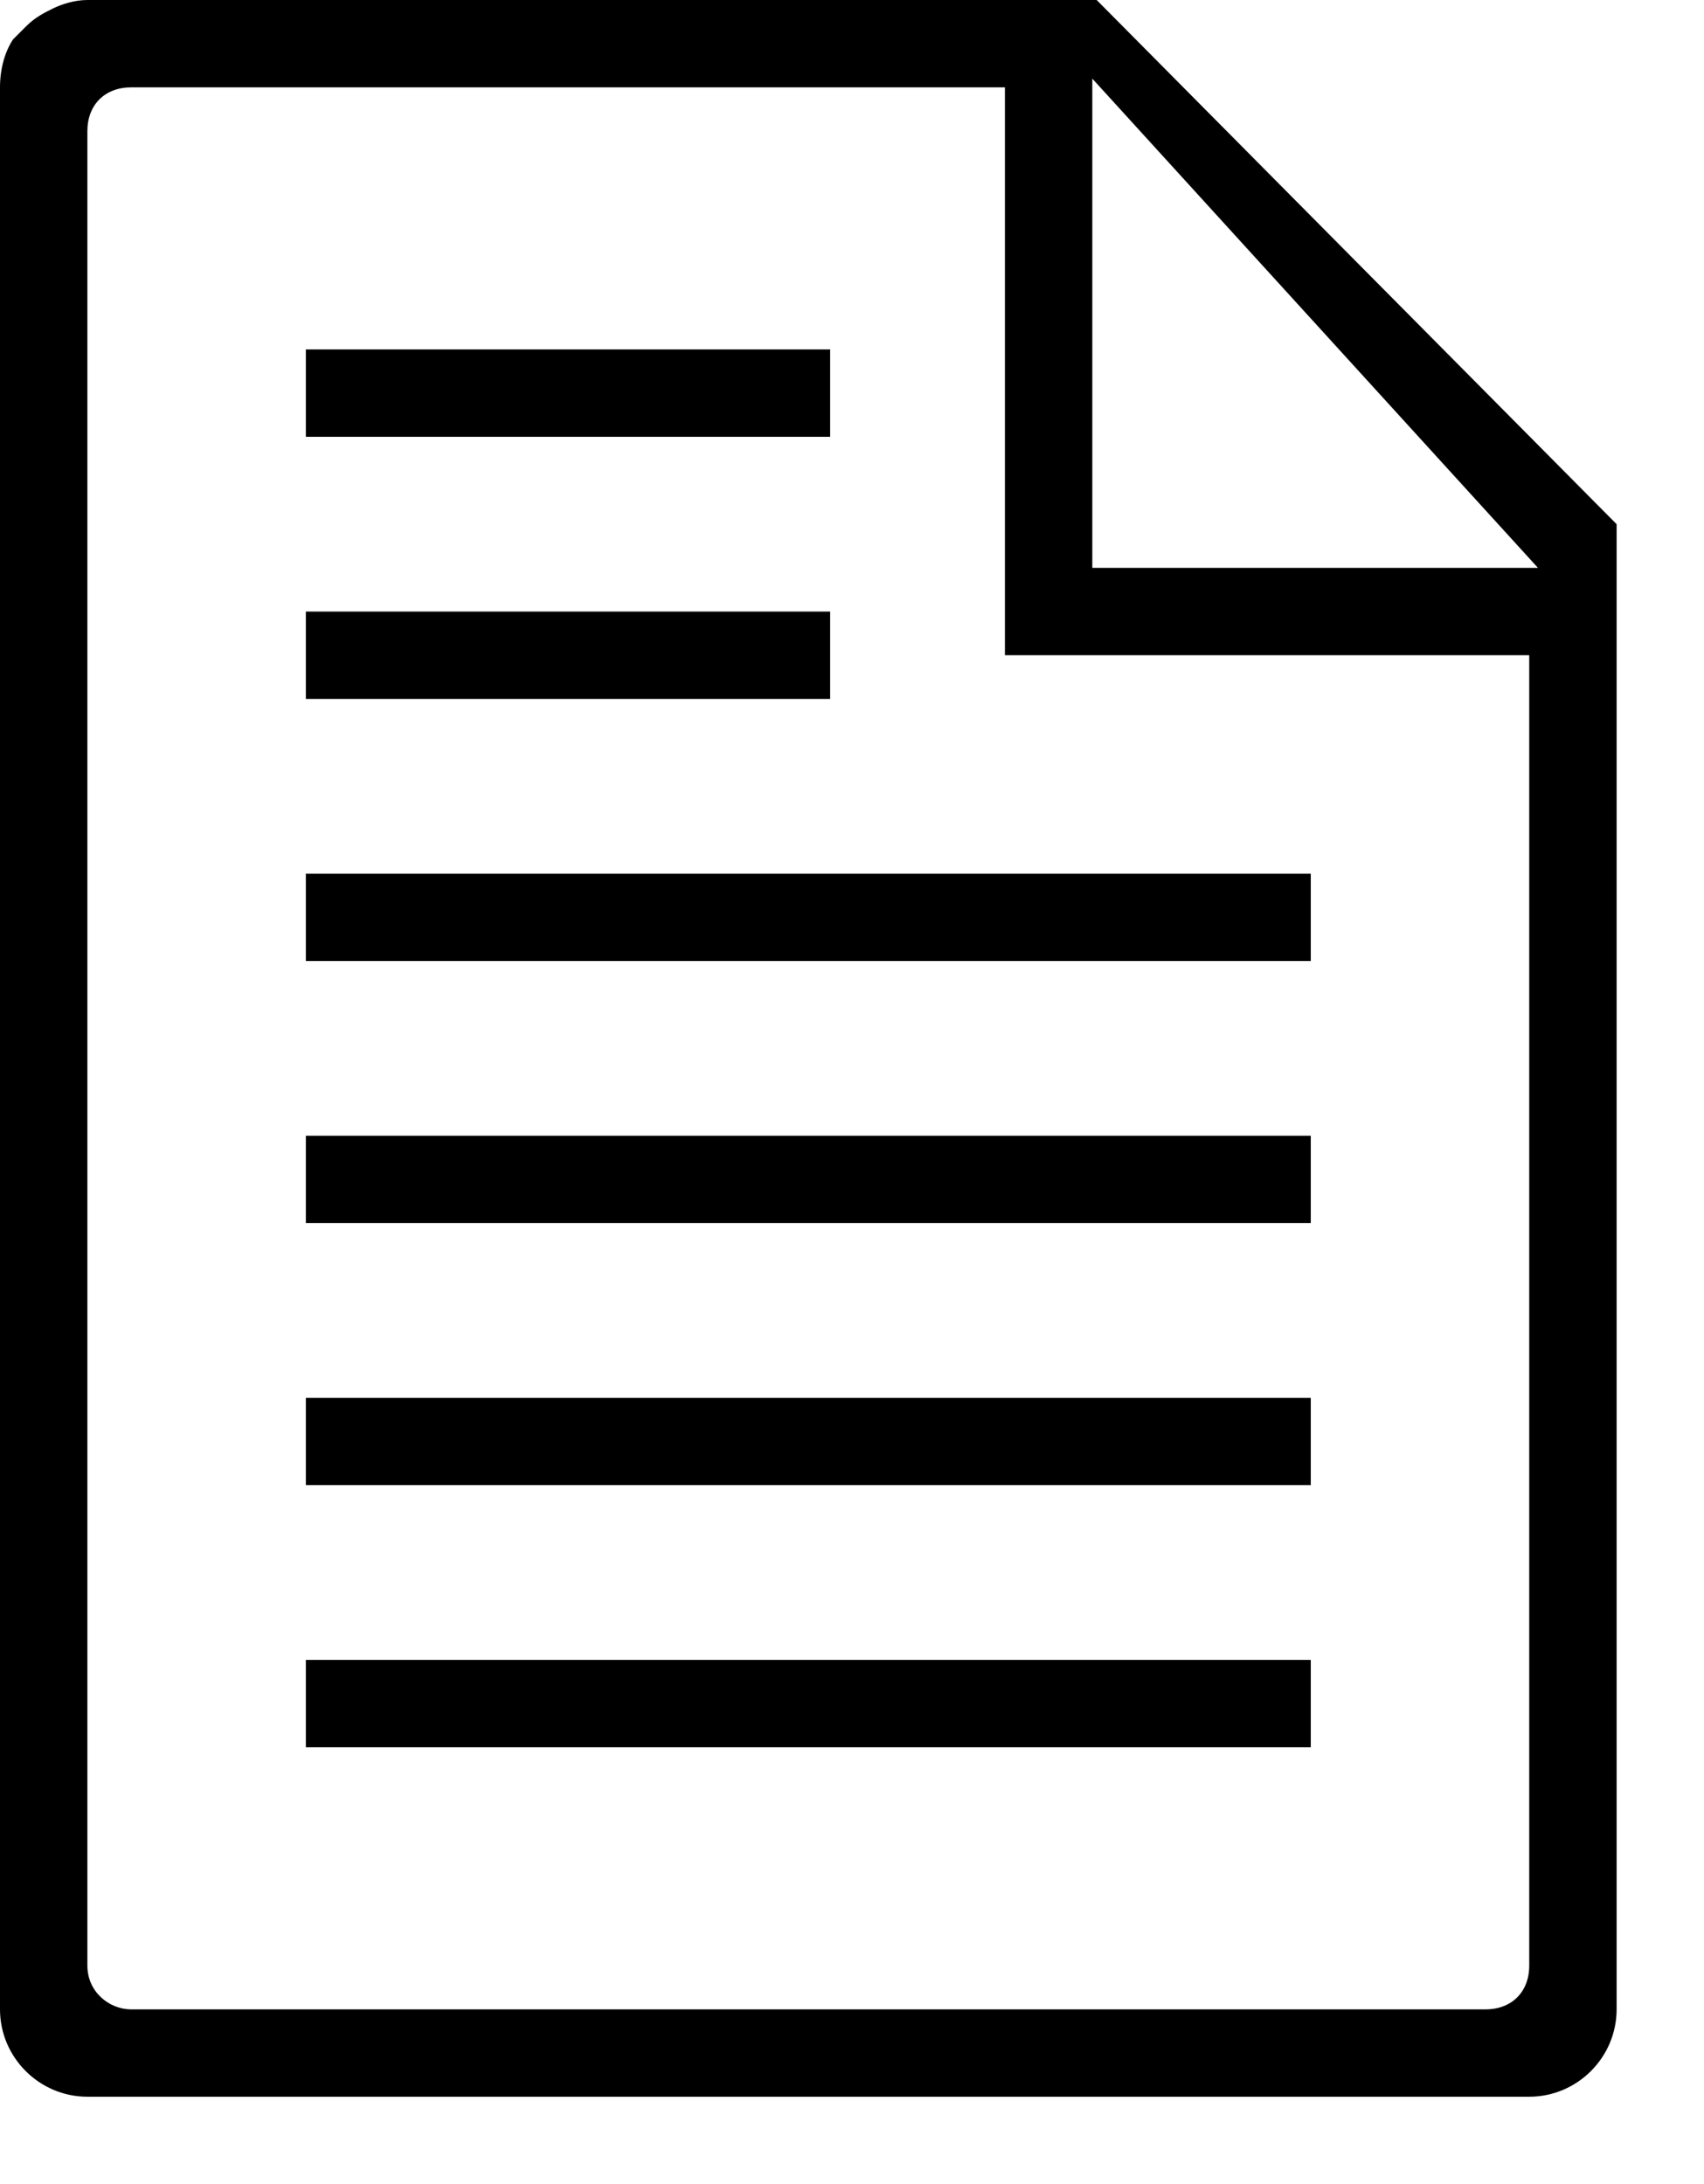 <?xml version="1.0" encoding="utf-8"?>
<!-- Generator: Adobe Illustrator 21.1.0, SVG Export Plug-In . SVG Version: 6.00 Build 0)  -->
<svg version="1.1" id="레이어_1" xmlns="http://www.w3.org/2000/svg" xmlns:xlink="http://www.w3.org/1999/xlink" x="0px"
	 y="0px" viewBox="0 0 39 50" style="enable-background:new 0 0 39 50;" xml:space="preserve">
<style type="text/css">
	.st0{fill-rule:evenodd;clip-rule:evenodd;}
</style>
<g>
	<g>
		<path class="st0" d="M25.1,0L2,0C1.7,0,1.4,0.1,1.2,0.2C1,0.3,0.8,0.4,0.6,0.6C0.5,0.7,0.4,0.8,0.3,0.9C0.1,1.2,0,1.6,0,2v44
			c0,1.1,0.9,2,2,2h33c1.1,0,2-0.9,2-2V13l0-1L25.1,0z M35,45c0,0.6-0.4,1-1,1H3c-0.5,0-1-0.4-1-1V3c0-0.6,0.4-1,1-1h20l0,13l12,0
			V45z M25,13l0-11.2L35.2,13L25,13z M7,40h23v-2H7V40z M7,34h23v-2H7V34z M7,28h23v-2H7V28z M7,22h23v-2H7V22z M19,14H7v2h12V14z
			 M19,8H7v2h12V8z"/>
	</g>
</g>
</svg>
